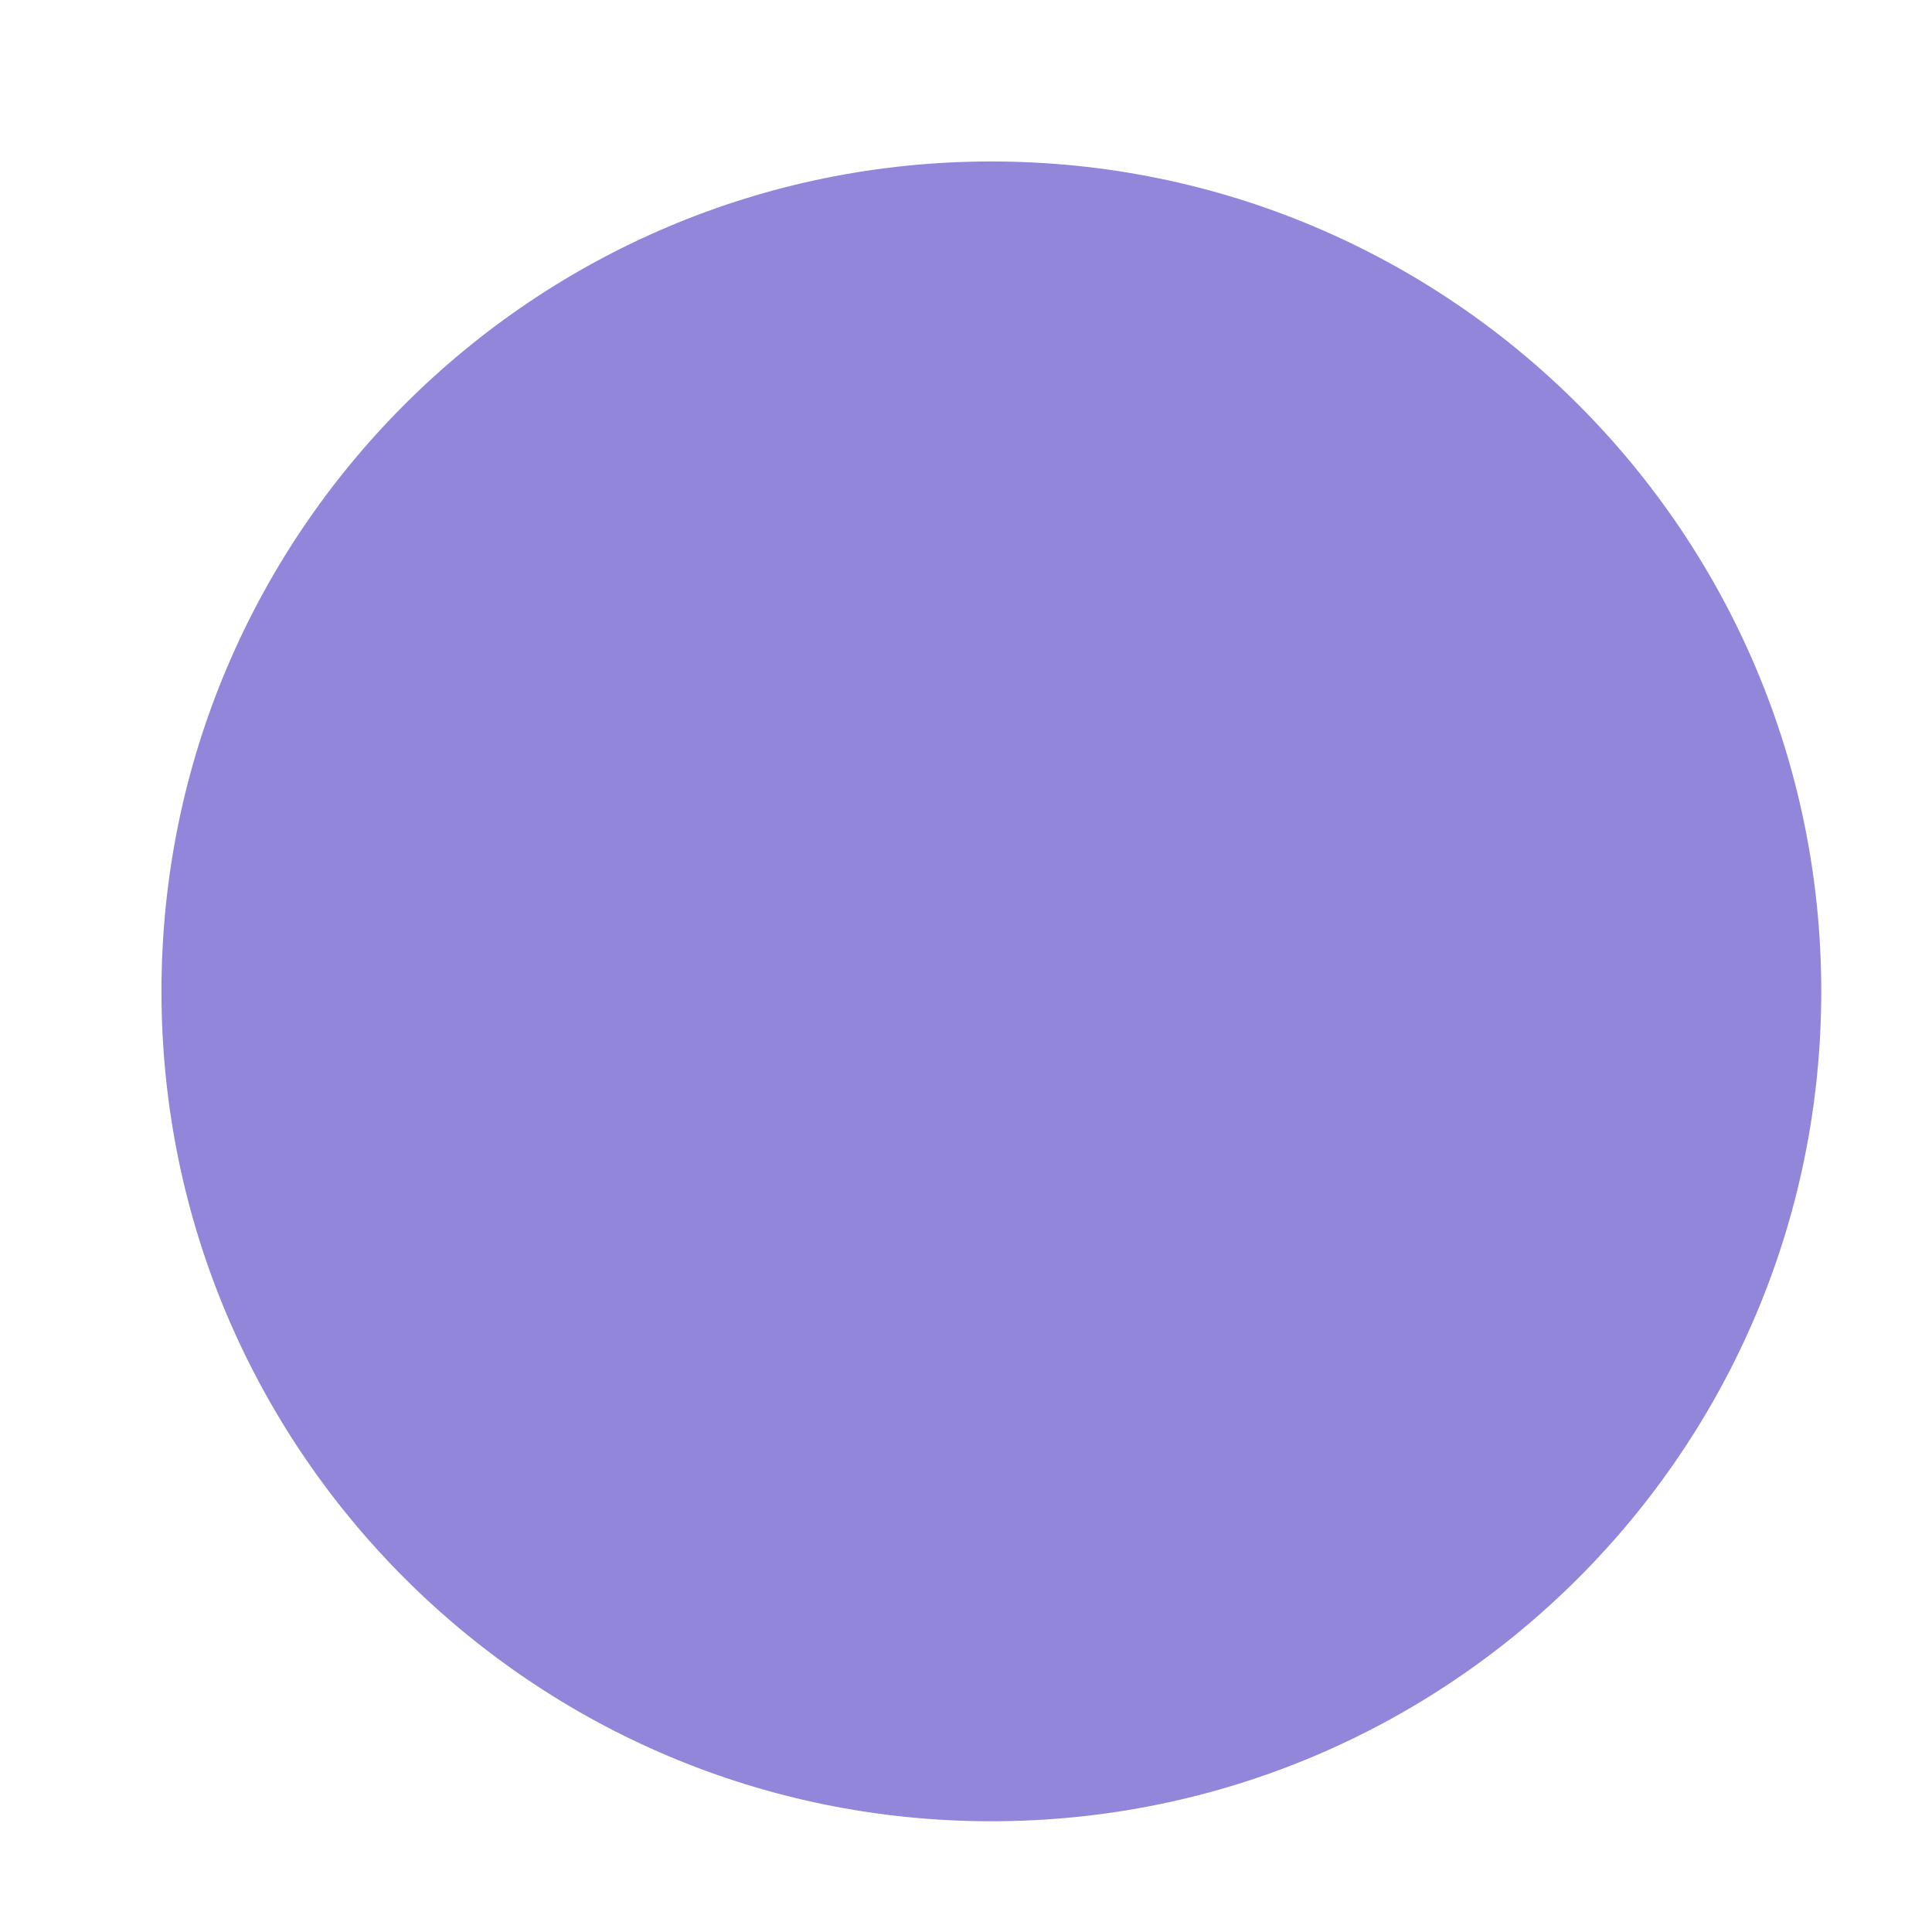 <svg width="102" height="102" viewBox="0 0 102 102" fill="none" xmlns="http://www.w3.org/2000/svg">
<g filter="url(#filter0_d_1164_13050)">
<path d="M49.672 96.344C75.449 96.344 96.344 75.449 96.344 49.672C96.344 23.896 75.449 3 49.672 3C23.896 3 3 23.896 3 49.672C3 75.449 23.896 96.344 49.672 96.344Z" fill="#9286DB"/>
<path d="M49.672 96.344C75.449 96.344 96.344 75.449 96.344 49.672C96.344 23.896 75.449 3 49.672 3C23.896 3 3 23.896 3 49.672C3 75.449 23.896 96.344 49.672 96.344Z" stroke="white" stroke-width="5.715" stroke-miterlimit="10"/>
</g>
<defs>
<filter id="filter0_d_1164_13050" x="0.142" y="0.143" width="101.727" height="101.727" filterUnits="userSpaceOnUse" color-interpolation-filters="sRGB">
<feFlood flood-opacity="0" result="BackgroundImageFix"/>
<feColorMatrix in="SourceAlpha" type="matrix" values="0 0 0 0 0 0 0 0 0 0 0 0 0 0 0 0 0 0 127 0" result="hardAlpha"/>
<feOffset dx="2.667" dy="2.667"/>
<feColorMatrix type="matrix" values="0 0 0 0 0 0 0 0 0 0 0 0 0 0 0 0 0 0 0.75 0"/>
<feBlend mode="normal" in2="BackgroundImageFix" result="effect1_dropShadow_1164_13050"/>
<feBlend mode="normal" in="SourceGraphic" in2="effect1_dropShadow_1164_13050" result="shape"/>
</filter>
</defs>
</svg>

